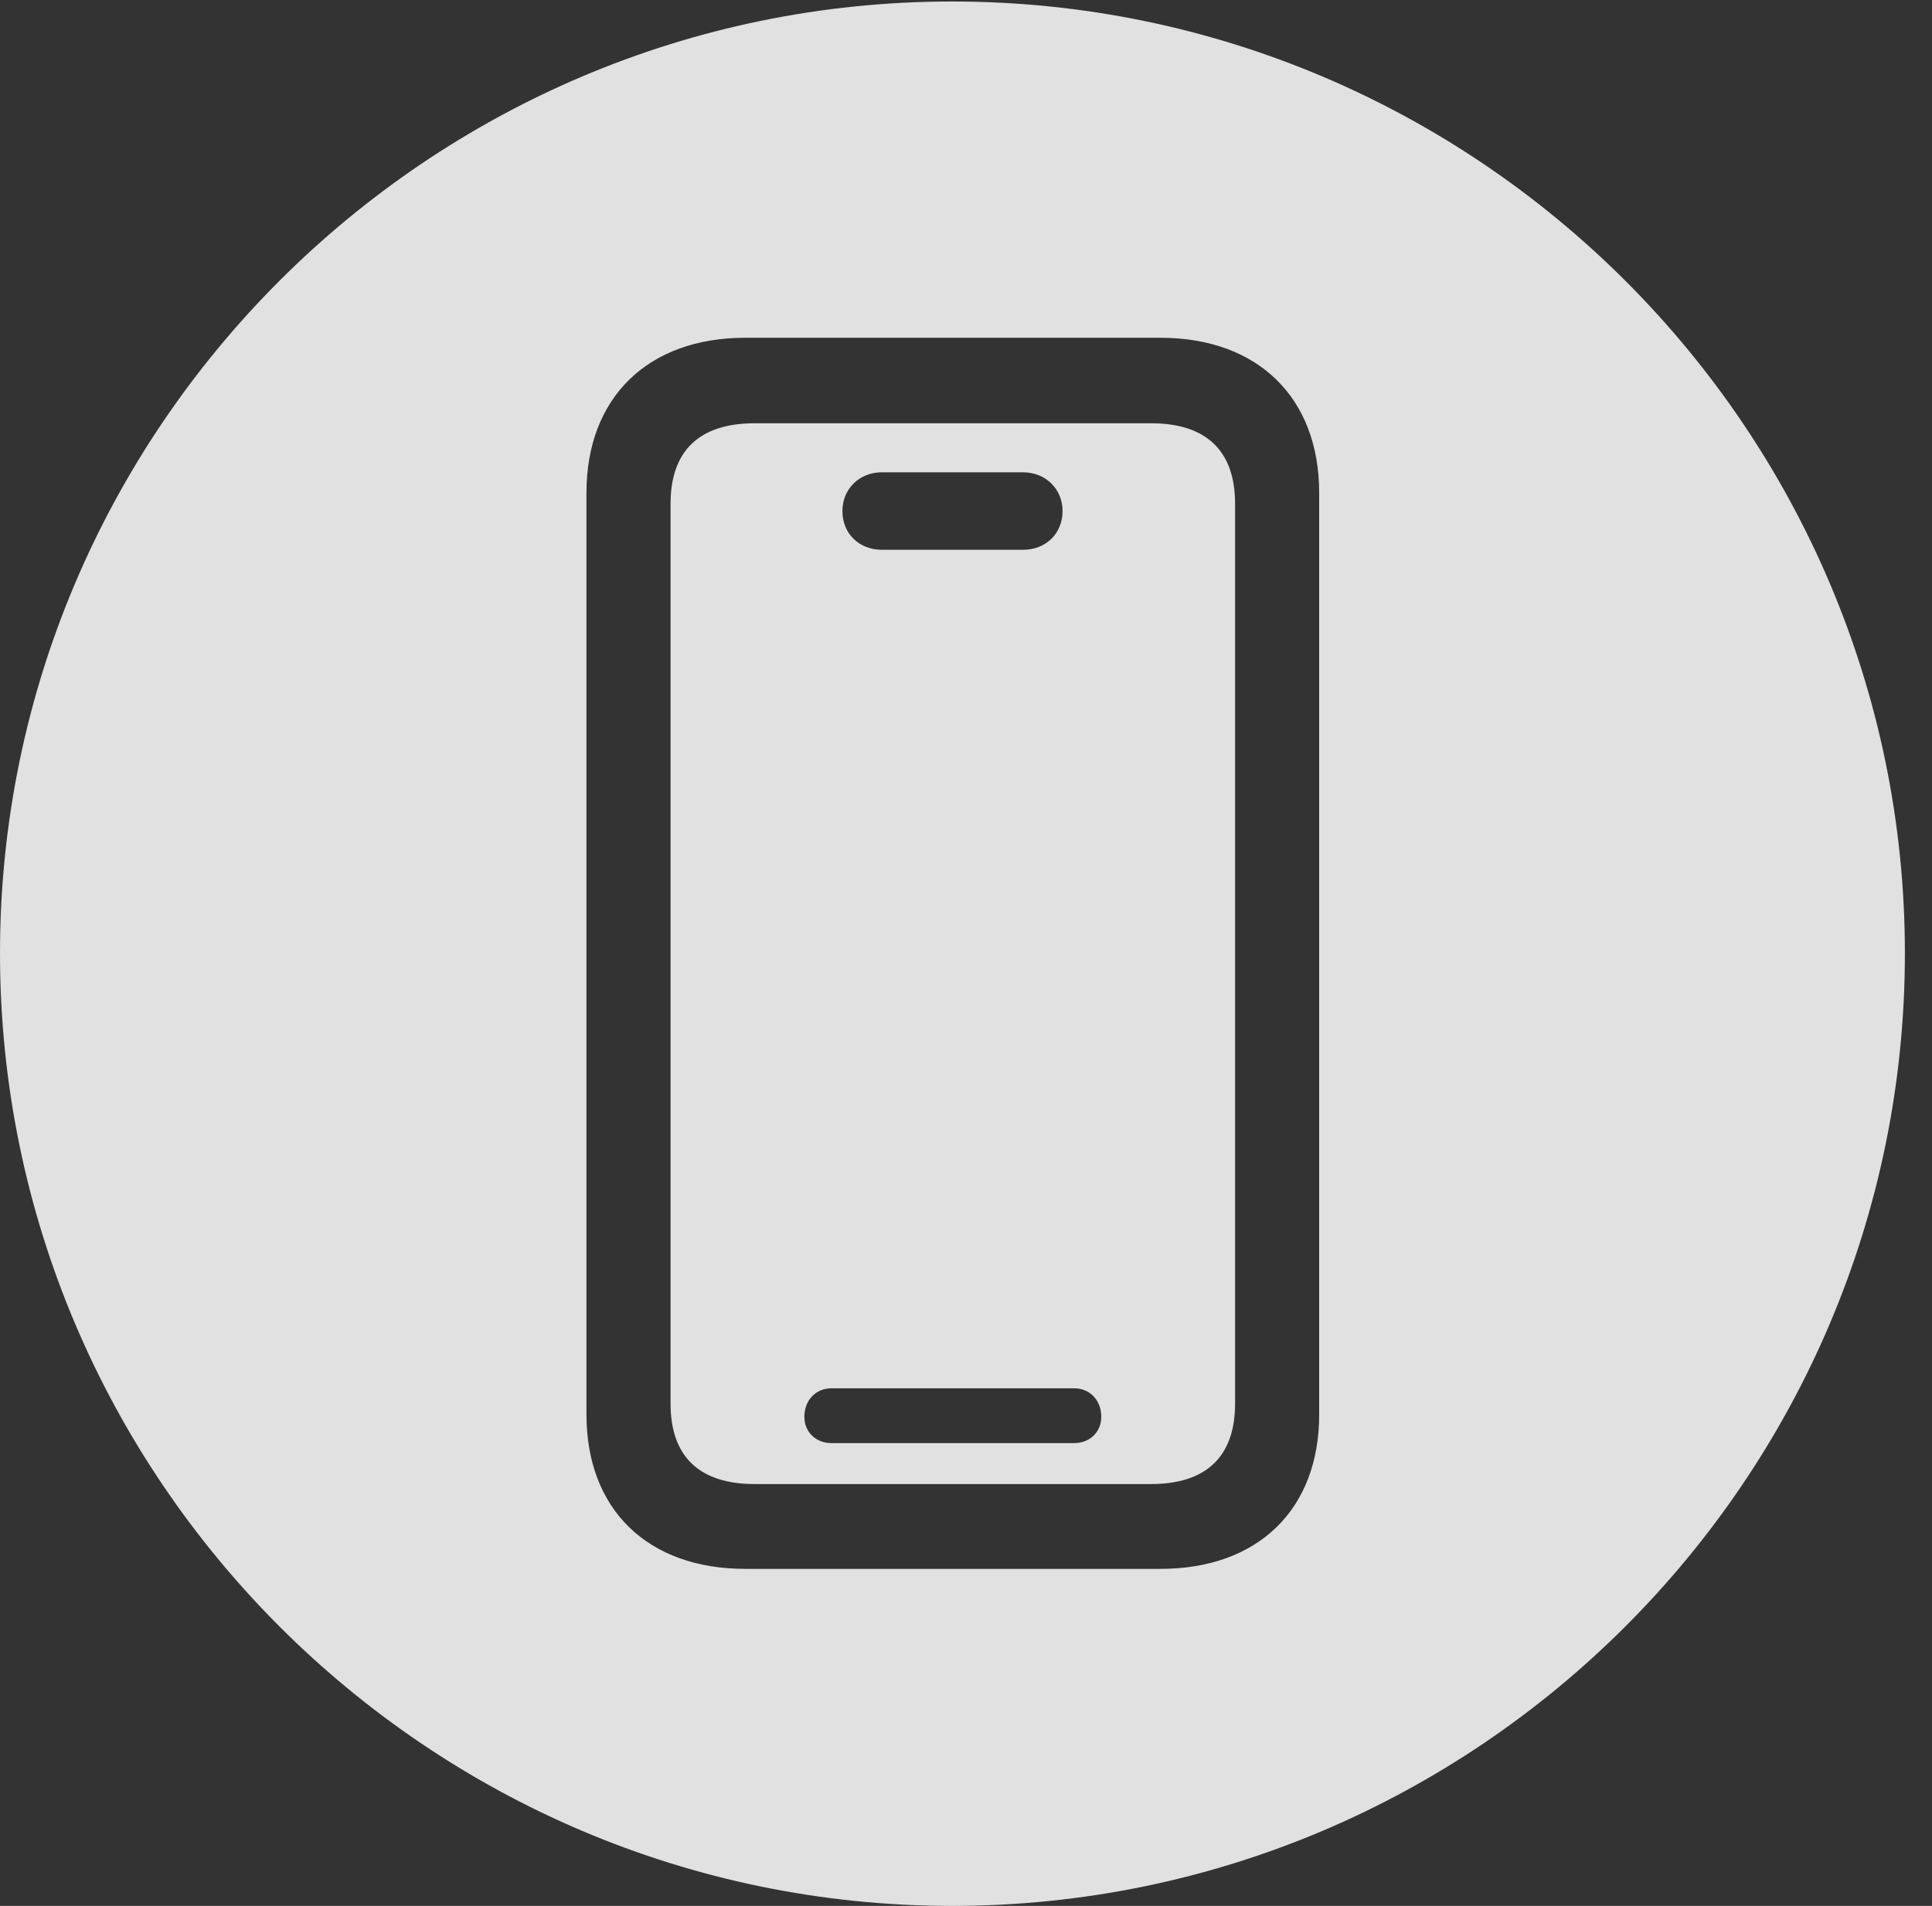 <?xml version="1.0" encoding="UTF-8"?>
<!--Generator: Apple Native CoreSVG 341-->
<!DOCTYPE svg
PUBLIC "-//W3C//DTD SVG 1.1//EN"
       "http://www.w3.org/Graphics/SVG/1.1/DTD/svg11.dtd">
<svg version="1.1" xmlns="http://www.w3.org/2000/svg" xmlns:xlink="http://www.w3.org/1999/xlink" viewBox="0 0 25.801 25.459">
 <rect x="0" y="0" width="25.801" height="25.459" fill="#333333" stroke="none"/>
 <g>
  <rect height="25.459" opacity="0" width="25.801" x="0" y="0"/>
  <path d="M25.439 12.734C25.439 19.746 19.727 25.459 12.715 25.459C5.713 25.459 0 19.746 0 12.734C0 5.732 5.713 0.02 12.715 0.02C19.727 0.02 25.439 5.732 25.439 12.734ZM9.951 4.512C8.652 4.512 7.832 5.312 7.832 6.582L7.832 18.896C7.832 20.166 8.652 20.957 9.951 20.957L15.498 20.957C16.797 20.957 17.617 20.166 17.617 18.896L17.617 6.582C17.617 5.312 16.797 4.512 15.498 4.512ZM16.494 6.729L16.494 18.75C16.494 19.453 16.113 19.824 15.371 19.824L10.078 19.824C9.336 19.824 8.955 19.453 8.955 18.75L8.955 6.729C8.955 6.025 9.336 5.654 10.078 5.654L15.371 5.654C16.113 5.654 16.494 6.025 16.494 6.729ZM11.104 18.545C10.898 18.545 10.742 18.701 10.742 18.926C10.742 19.131 10.898 19.277 11.104 19.277L14.346 19.277C14.551 19.277 14.707 19.131 14.707 18.926C14.707 18.701 14.551 18.545 14.346 18.545ZM11.777 6.309C11.475 6.309 11.25 6.533 11.25 6.826C11.25 7.129 11.475 7.344 11.777 7.344L13.662 7.344C13.965 7.344 14.19 7.129 14.19 6.826C14.19 6.533 13.965 6.309 13.662 6.309Z" fill="white" fill-opacity="0.85"/>
 </g>
</svg>
